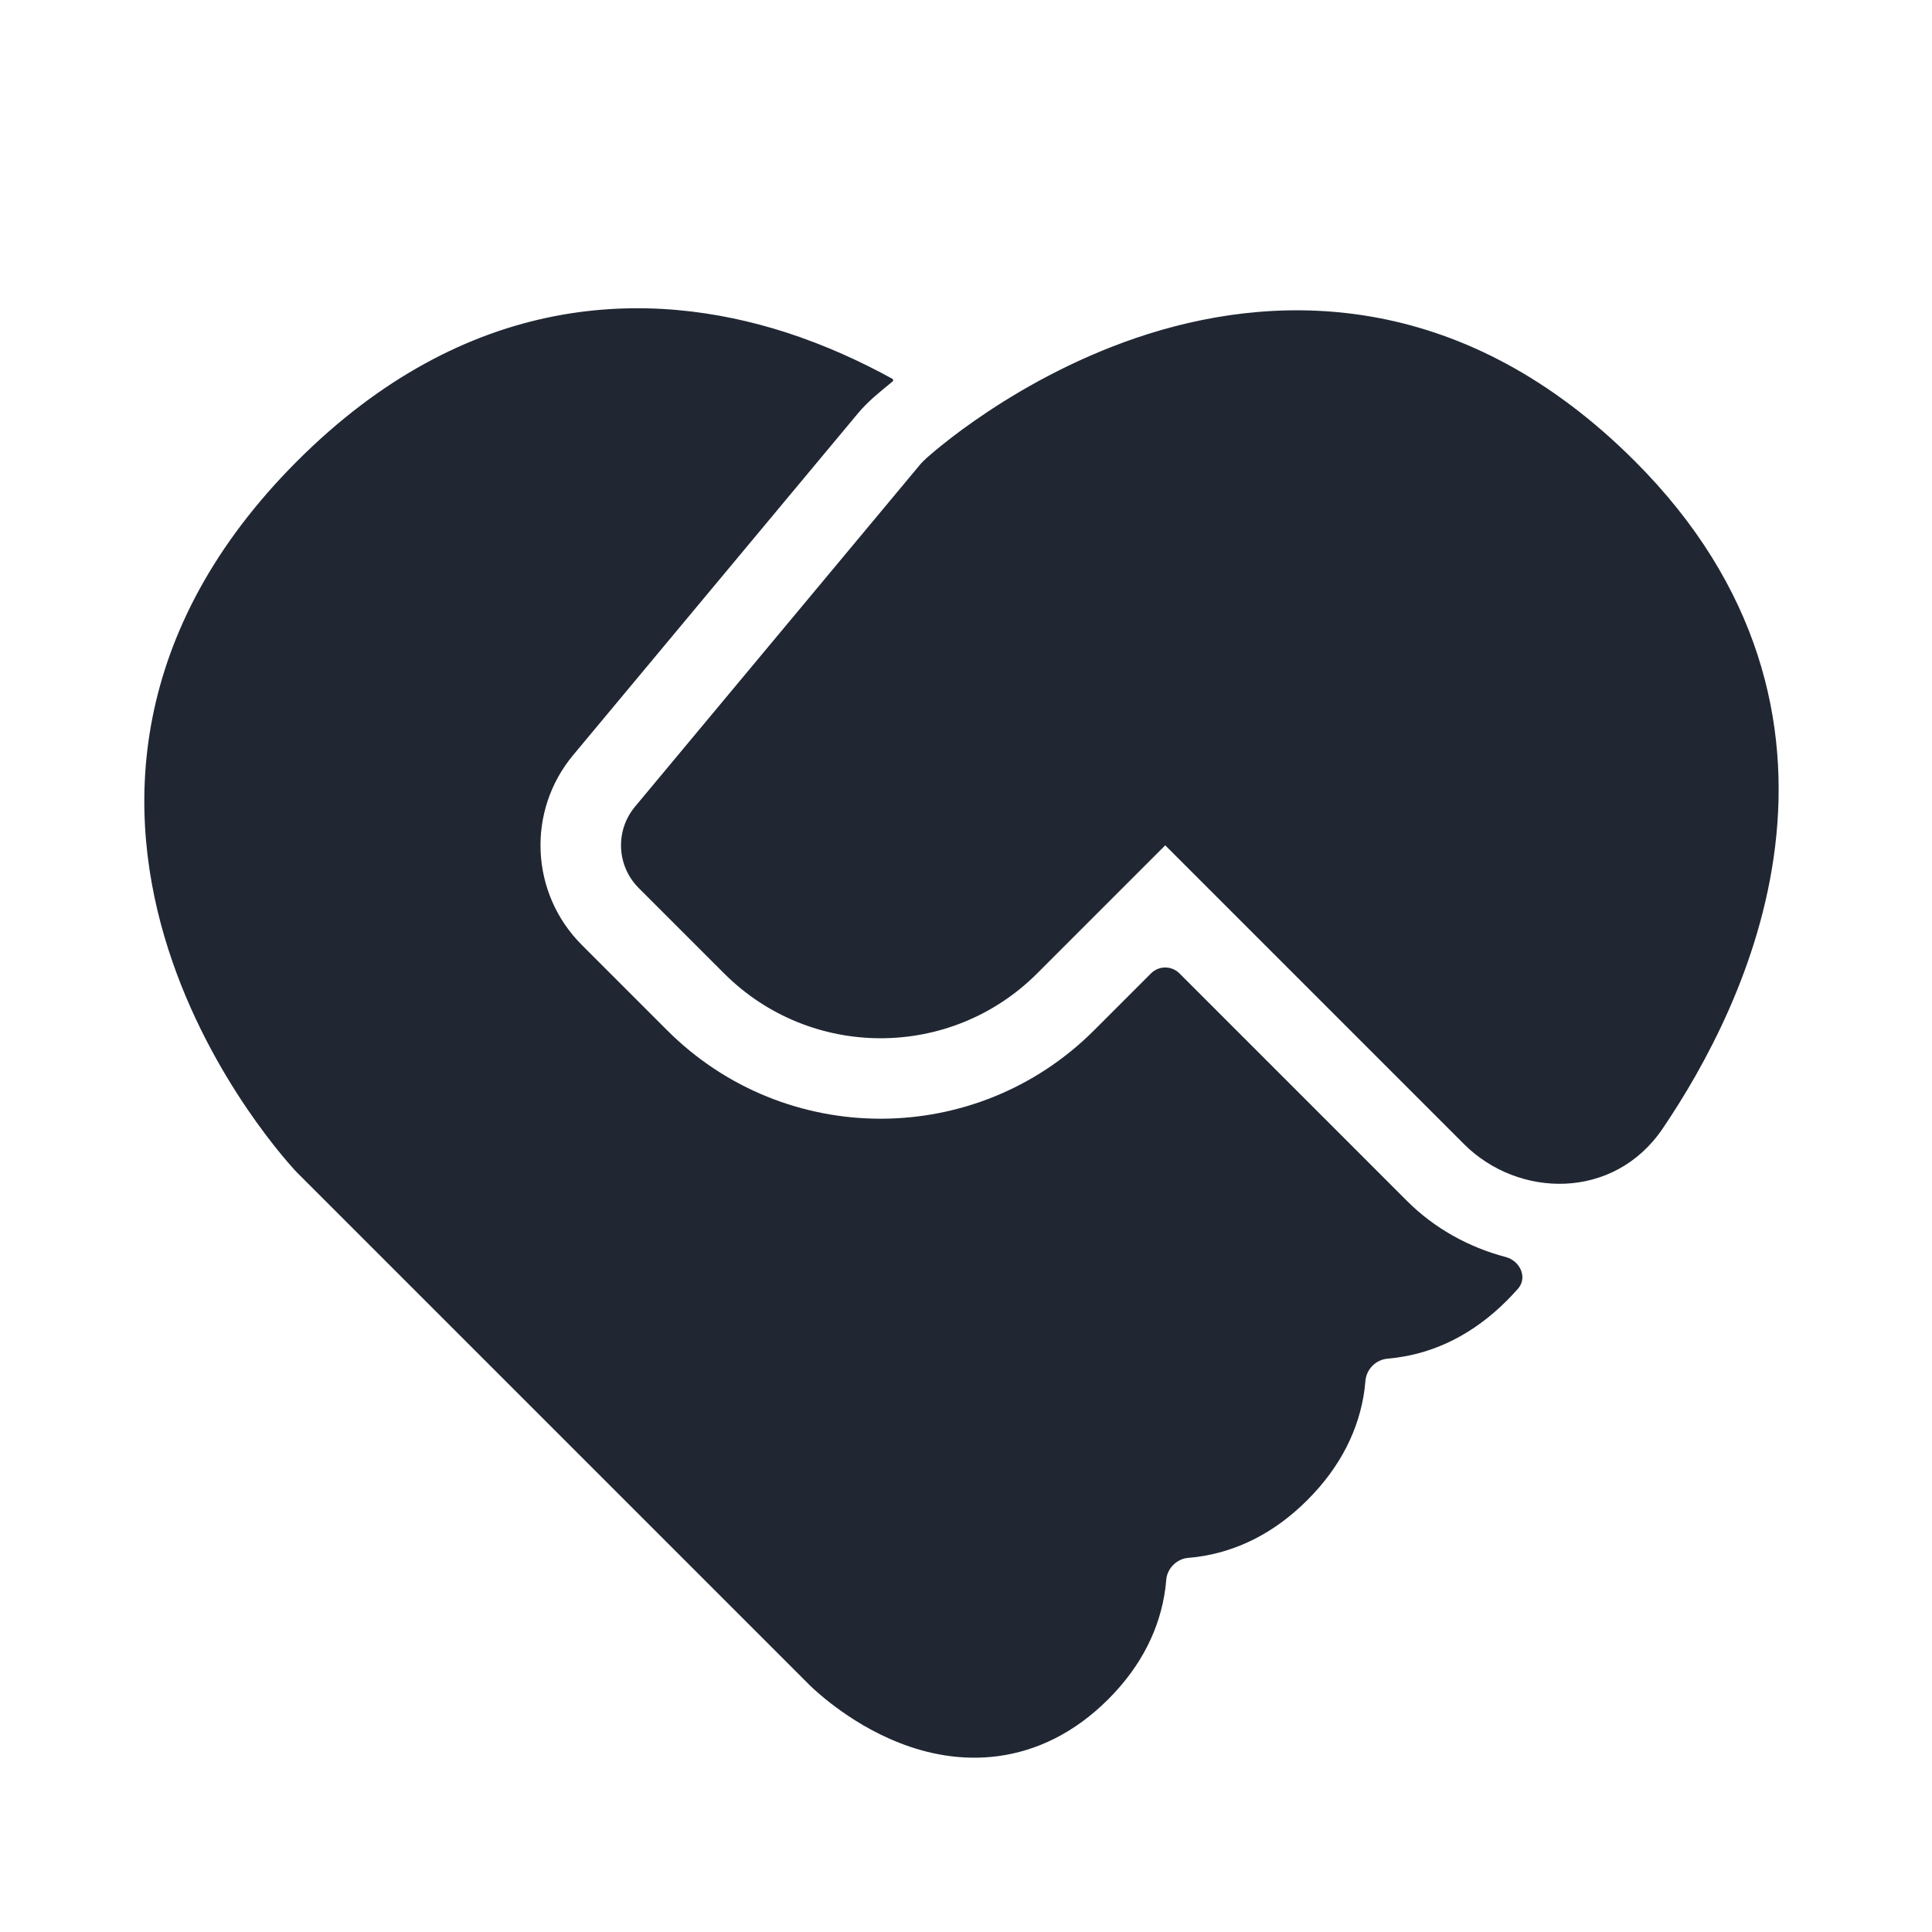 <svg width="24" height="24" viewBox="0 0 24 24" fill="none" xmlns="http://www.w3.org/2000/svg">
<path fill-rule="evenodd" clip-rule="evenodd" d="M14.652 12.092L17.48 14.92C17.814 15.255 18.243 15.494 18.704 15.615C18.882 15.662 18.979 15.868 18.858 16.008C18.814 16.058 18.767 16.108 18.717 16.158C18.299 16.576 17.831 16.8 17.351 16.865C17.313 16.87 17.275 16.874 17.237 16.878C17.092 16.89 16.974 17.008 16.962 17.153C16.959 17.19 16.955 17.228 16.95 17.266C16.885 17.746 16.66 18.215 16.242 18.633C15.825 19.051 15.356 19.275 14.876 19.34C14.838 19.345 14.8 19.349 14.762 19.352C14.617 19.364 14.499 19.483 14.487 19.627C14.484 19.665 14.48 19.703 14.475 19.741C14.41 20.221 14.186 20.69 13.768 21.108C13.35 21.526 12.881 21.75 12.401 21.815C11.934 21.878 11.51 21.783 11.174 21.651C10.839 21.52 10.564 21.342 10.378 21.203C10.283 21.133 10.207 21.069 10.153 21.021C10.12 20.992 10.087 20.963 10.056 20.932L3.691 14.567C3.667 14.543 3.644 14.517 3.622 14.491L3.619 14.488C3.586 14.451 3.541 14.399 3.487 14.333C3.379 14.202 3.232 14.012 3.07 13.774C2.748 13.3 2.355 12.617 2.091 11.793C1.826 10.967 1.685 9.982 1.892 8.924C2.1 7.859 2.651 6.769 3.691 5.728C4.732 4.687 5.822 4.136 6.887 3.928C7.945 3.722 8.93 3.862 9.757 4.127C10.257 4.288 10.705 4.496 11.086 4.706C11.098 4.713 11.099 4.73 11.088 4.739C11.012 4.8 10.95 4.852 10.905 4.891C10.882 4.91 10.863 4.927 10.848 4.94L10.846 4.942C10.795 4.988 10.726 5.053 10.655 5.138L7.12 9.38C6.54 10.076 6.587 11.098 7.227 11.738L8.288 12.799C9.752 14.263 12.126 14.263 13.591 12.799L14.298 12.092C14.396 11.994 14.554 11.994 14.652 12.092ZM20.308 5.728C18.21 3.63 15.957 3.616 14.268 4.147C13.443 4.407 12.755 4.793 12.277 5.11C12.037 5.269 11.846 5.413 11.713 5.52C11.646 5.573 11.594 5.617 11.557 5.649C11.539 5.665 11.524 5.678 11.513 5.687C11.482 5.716 11.451 5.745 11.424 5.778L7.888 10.021C7.64 10.319 7.66 10.757 7.934 11.031L8.995 12.092C10.069 13.166 11.81 13.166 12.884 12.092L14.475 10.501L18.187 14.213C18.858 14.884 20.046 14.916 20.654 14.02C21.171 13.257 21.871 11.997 22.051 10.517C22.237 8.998 21.867 7.286 20.308 5.728Z" fill="#202733"/>
</svg>

